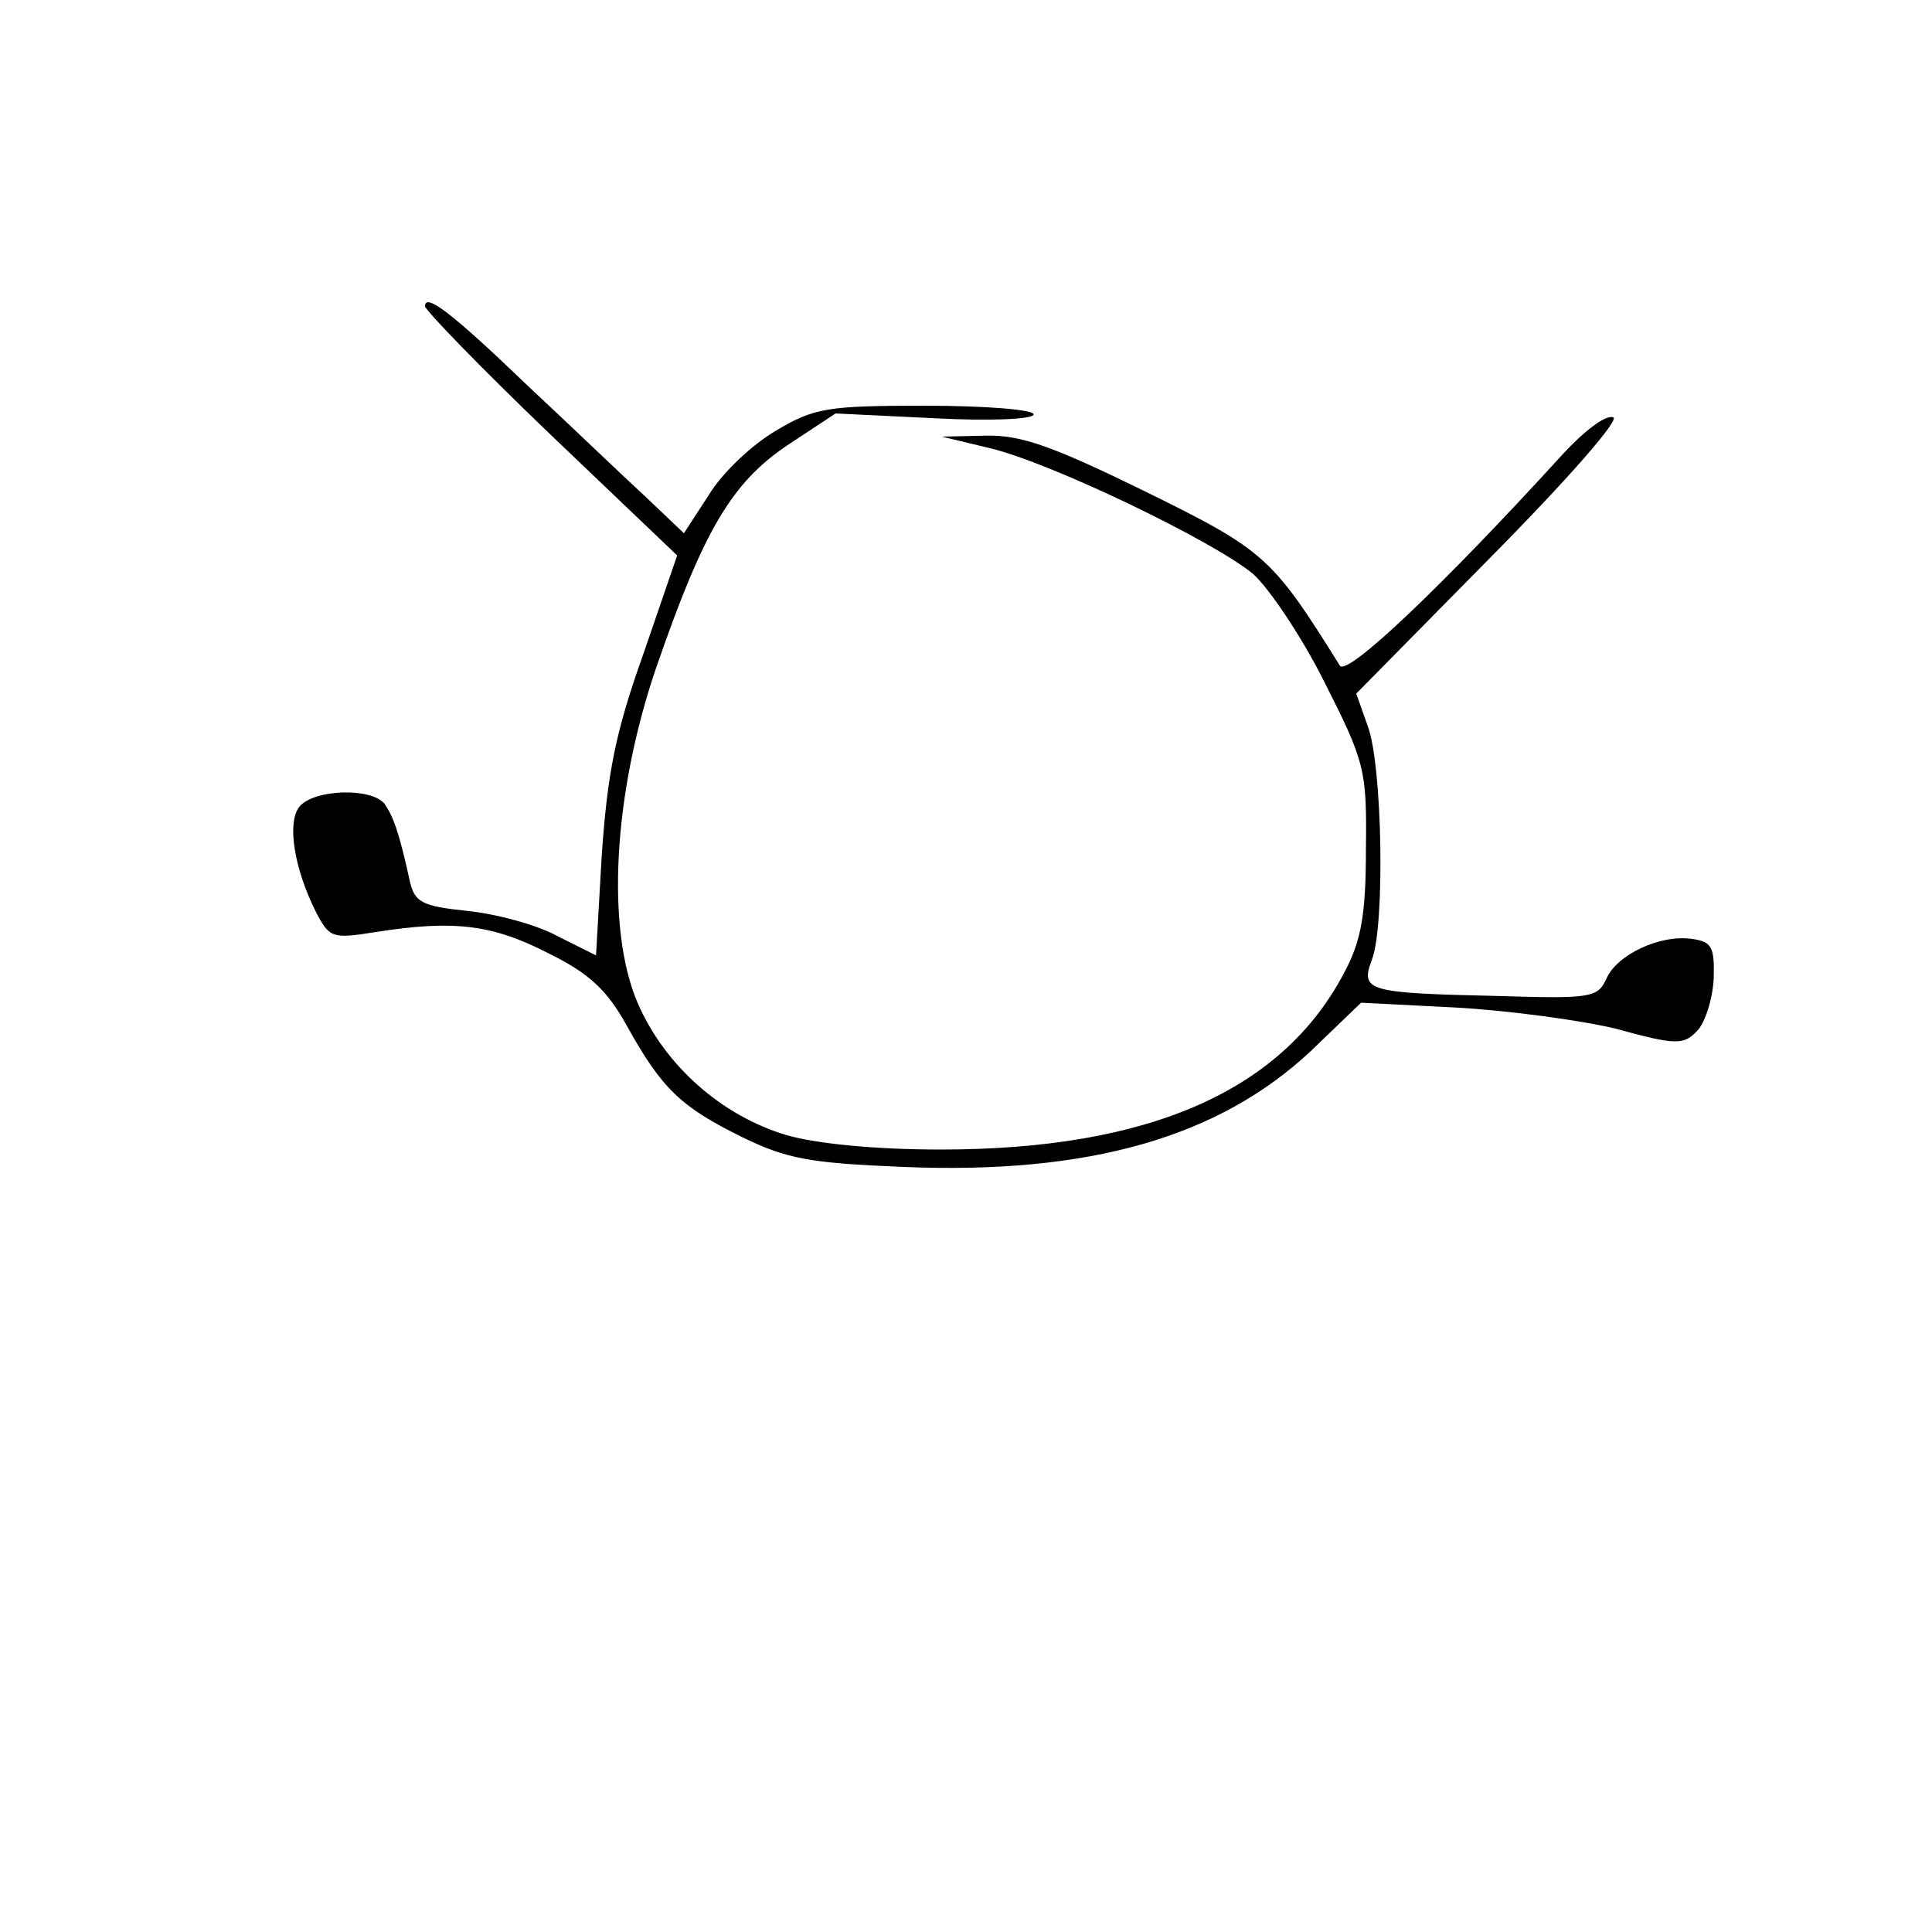 <?xml version="1.0" standalone="no"?>
<!DOCTYPE svg PUBLIC "-//W3C//DTD SVG 20010904//EN"
 "http://www.w3.org/TR/2001/REC-SVG-20010904/DTD/svg10.dtd">
<svg version="1.0" xmlns="http://www.w3.org/2000/svg"
 width="200pt" height="200pt" viewBox="0 0 200 200"
 preserveAspectRatio="xMidYMid meet">
<g transform="translate(0,200) scale(0.1,-0.1)"
fill="#000000" stroke="none">
<path d="M440 1683 c0 -4 58 -64 130 -133 l131 -125 -35 -102 c-29 -81 -37
-123 -43 -207 l-6 -105 -40 20 c-22 12 -64 23 -93 26 -48 5 -55 9 -60 32 -11
50 -17 66 -26 79 -14 17 -73 15 -88 -3 -13 -16 -6 -63 17 -109 14 -27 17 -28
61 -21 82 13 122 8 180 -22 43 -21 61 -39 81 -75 36 -65 56 -84 119 -115 47
-23 71 -27 167 -31 193 -8 327 31 422 120 l52 50 98 -5 c54 -3 129 -13 166
-22 62 -17 70 -17 84 -2 8 8 16 33 17 54 1 33 -2 38 -22 41 -33 5 -78 -16 -89
-41 -9 -20 -16 -21 -114 -18 -133 3 -141 5 -129 37 14 35 11 202 -4 242 l-12
34 139 141 c83 84 134 143 127 145 -8 3 -31 -15 -53 -39 -124 -136 -223 -230
-230 -218 -70 112 -77 119 -201 180 -96 47 -129 59 -166 58 l-45 -1 50 -12
c63 -15 231 -96 272 -130 16 -14 50 -64 74 -112 42 -83 44 -91 43 -173 0 -68
-5 -95 -22 -127 -64 -123 -202 -184 -418 -184 -68 0 -129 6 -160 15 -67 20
-126 72 -154 137 -33 77 -25 217 19 346 49 142 78 192 136 231 l50 33 103 -5
c57 -3 102 -1 102 4 0 5 -50 9 -112 9 -101 0 -115 -2 -155 -26 -24 -14 -55
-43 -69 -66 l-26 -40 -41 39 c-23 21 -77 73 -120 113 -80 77 -107 97 -107 83z"/>
</g>
</svg>
